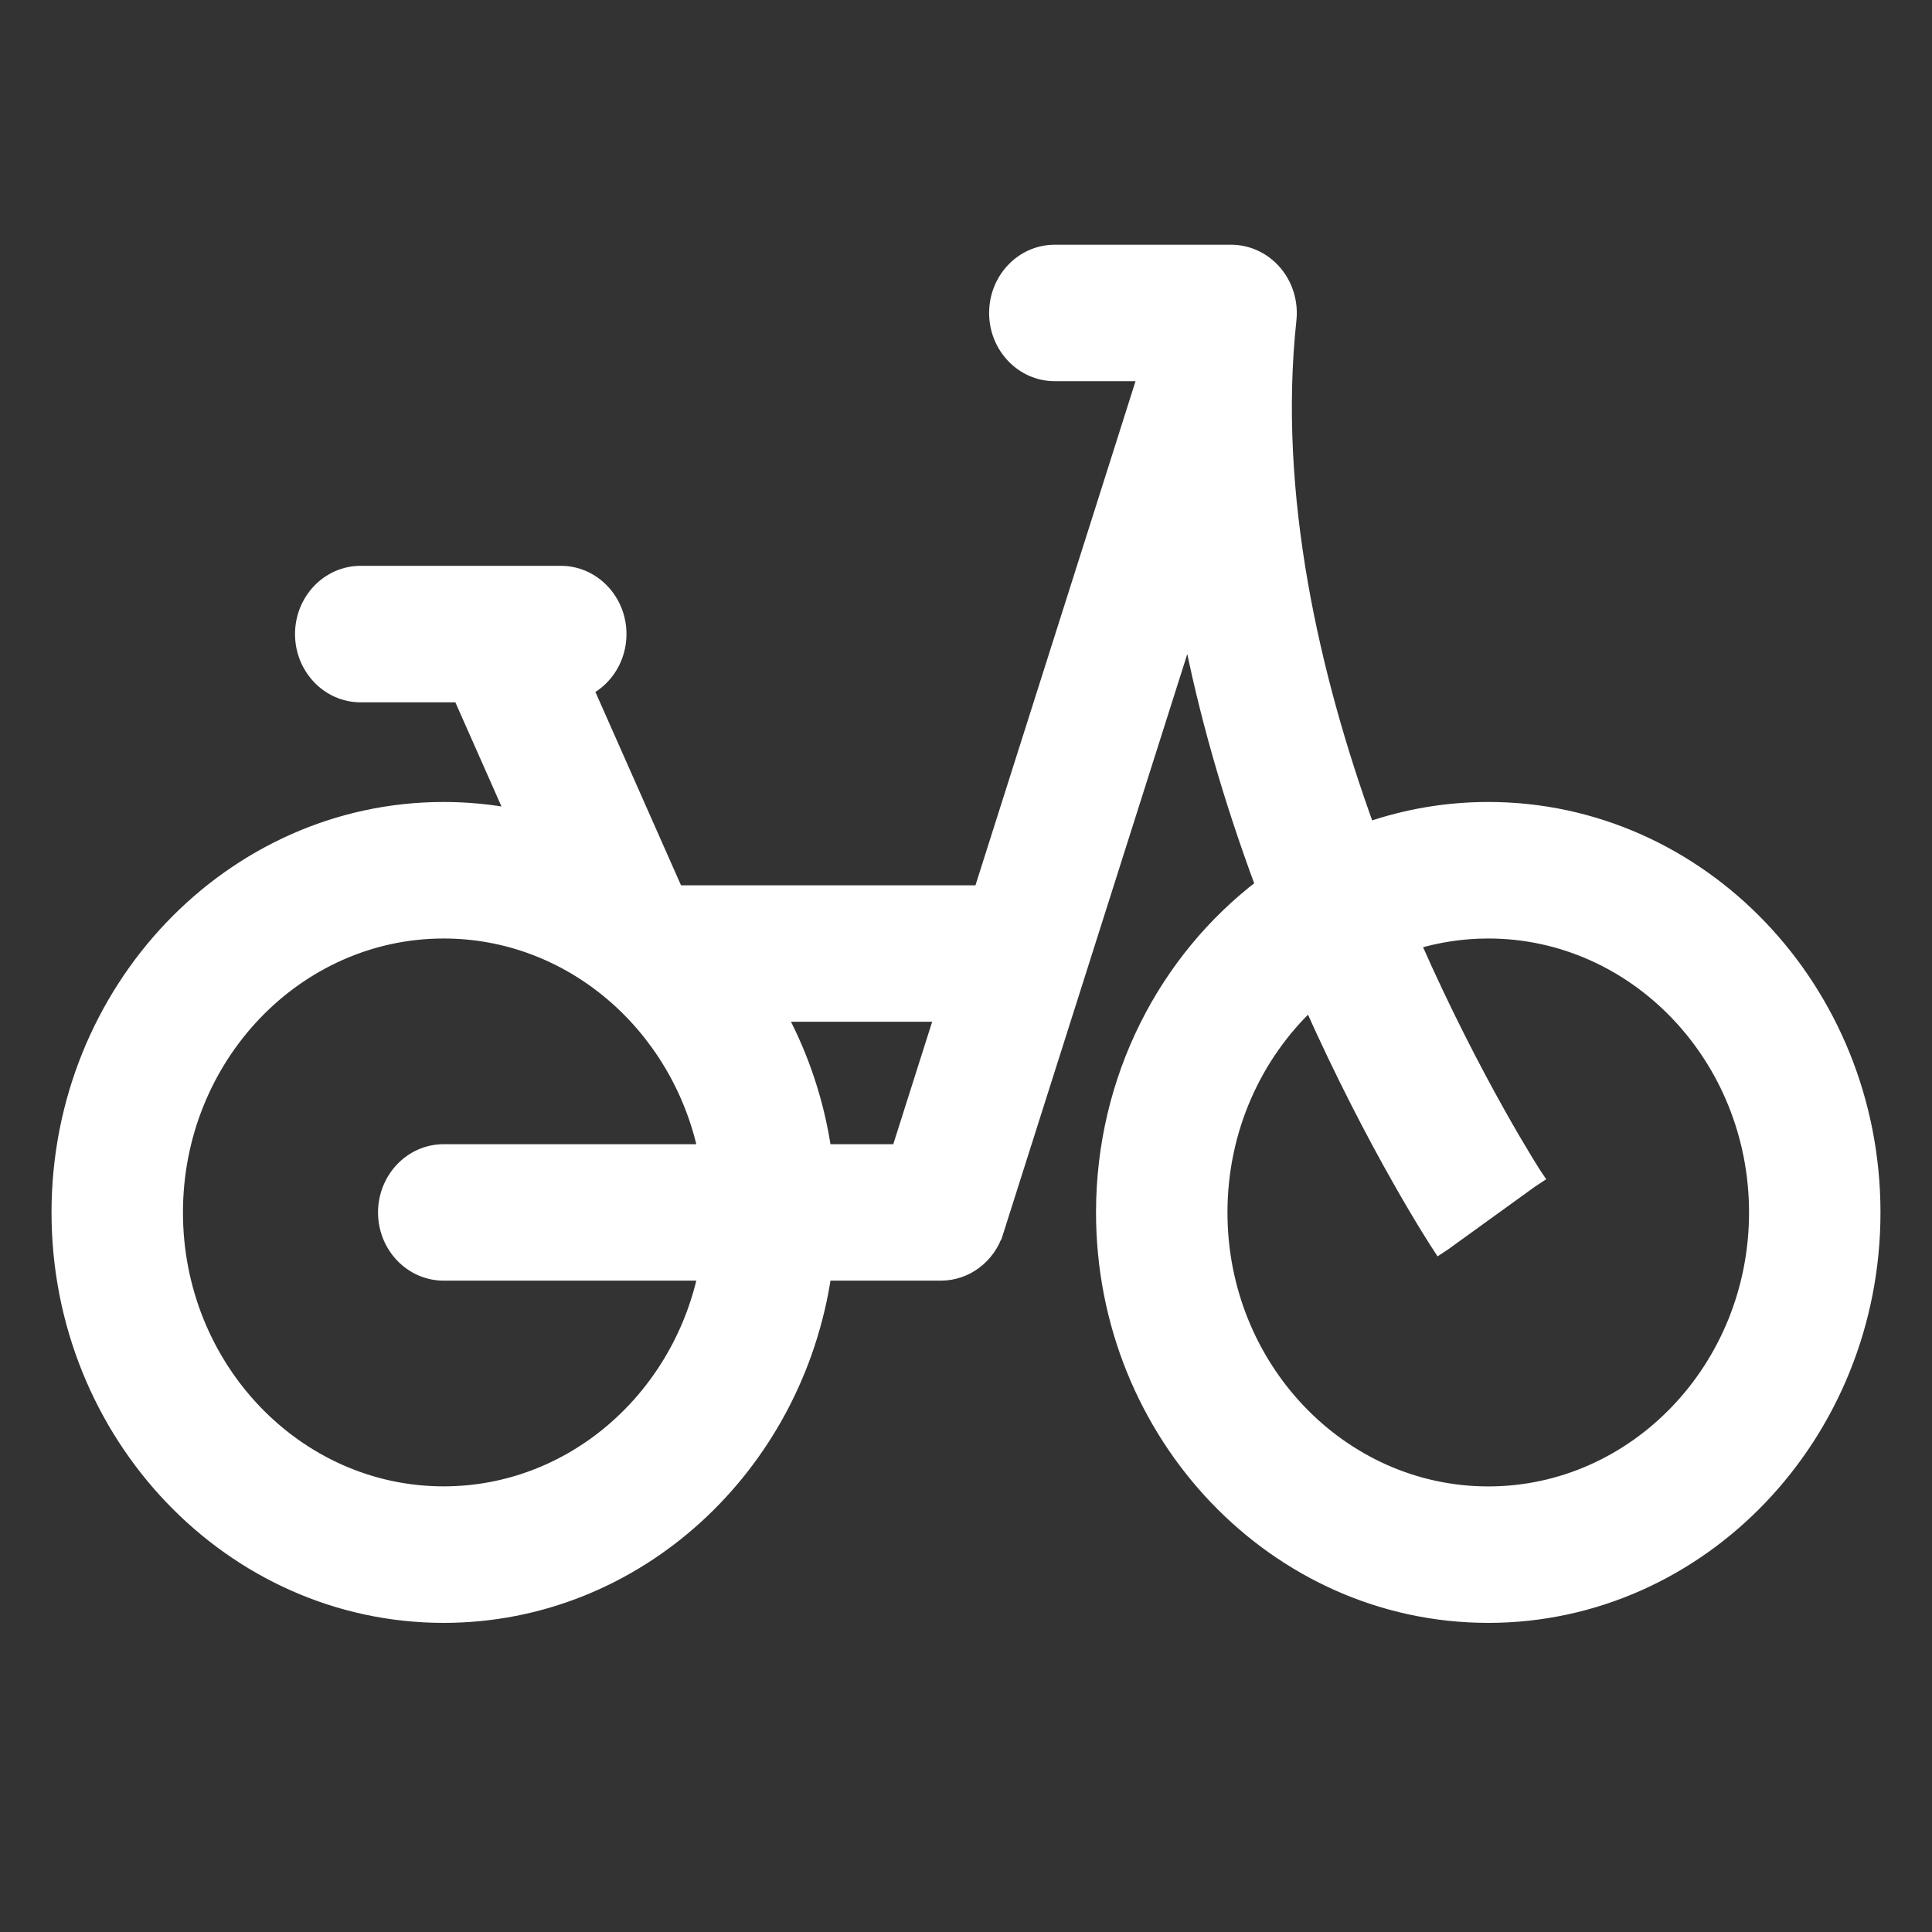 <svg width="30" height="30" viewBox="0 0 30 30" fill="none" xmlns="http://www.w3.org/2000/svg">
<rect x="0" y="0" width="30" height="30" fill="#333333" stroke="none"/>
<path d="M17.369 7.081L17.464 7.111L17.369 7.081L15.22 13.847H10.529C10.519 13.839 10.509 13.831 10.499 13.823L9.118 10.704C9.421 10.546 9.628 10.22 9.628 9.846C9.628 9.32 9.22 8.886 8.707 8.886H5.601C5.089 8.886 4.681 9.32 4.681 9.846C4.681 10.371 5.089 10.806 5.601 10.806H7.136L7.954 12.653C7.609 12.588 7.253 12.553 6.89 12.553C3.583 12.553 0.9 15.372 0.9 18.827C0.9 22.282 3.583 25.1 6.89 25.1C9.886 25.1 12.368 22.788 12.81 19.786H14.609C15.008 19.786 15.358 19.519 15.482 19.128L15.387 19.098L15.482 19.128L18.458 9.757C18.704 11.042 19.083 12.374 19.594 13.75C18.095 14.892 17.119 16.743 17.119 18.827C17.119 22.282 19.802 25.1 23.11 25.1C26.417 25.1 29.1 22.282 29.1 18.827C29.1 15.372 26.417 12.553 23.11 12.553C22.459 12.553 21.833 12.663 21.246 12.865C20.394 10.515 19.738 7.689 20.031 4.967C20.06 4.697 19.978 4.426 19.804 4.222C19.63 4.018 19.38 3.9 19.116 3.9H16.379C15.866 3.9 15.459 4.334 15.459 4.86C15.459 5.385 15.866 5.819 16.379 5.819H16.793H17.769L17.369 7.081ZM6.89 19.786H10.938C10.519 21.73 8.861 23.18 6.89 23.18C4.607 23.181 2.741 21.232 2.741 18.827C2.741 16.422 4.607 14.473 6.89 14.473C8.861 14.473 10.519 15.923 10.938 17.867H6.89C6.378 17.867 5.97 18.301 5.97 18.827C5.97 19.352 6.378 19.786 6.89 19.786ZM14.611 15.766L13.944 17.867H12.81C12.699 17.115 12.461 16.406 12.118 15.766H14.611ZM22.351 19.37L22.434 19.315L23.785 18.339L23.869 18.284C23.869 18.284 23.869 18.284 23.869 18.284C23.849 18.255 22.912 16.809 21.959 14.644C22.325 14.533 22.711 14.473 23.11 14.473C25.393 14.473 27.259 16.422 27.259 18.827C27.259 21.232 25.393 23.181 23.11 23.181C20.826 23.181 18.96 21.232 18.96 18.827C18.96 17.54 19.495 16.383 20.343 15.585C21.343 17.829 22.304 19.299 22.351 19.37Z" fill="white" stroke="white" stroke-width="0.2"/>
</svg>
